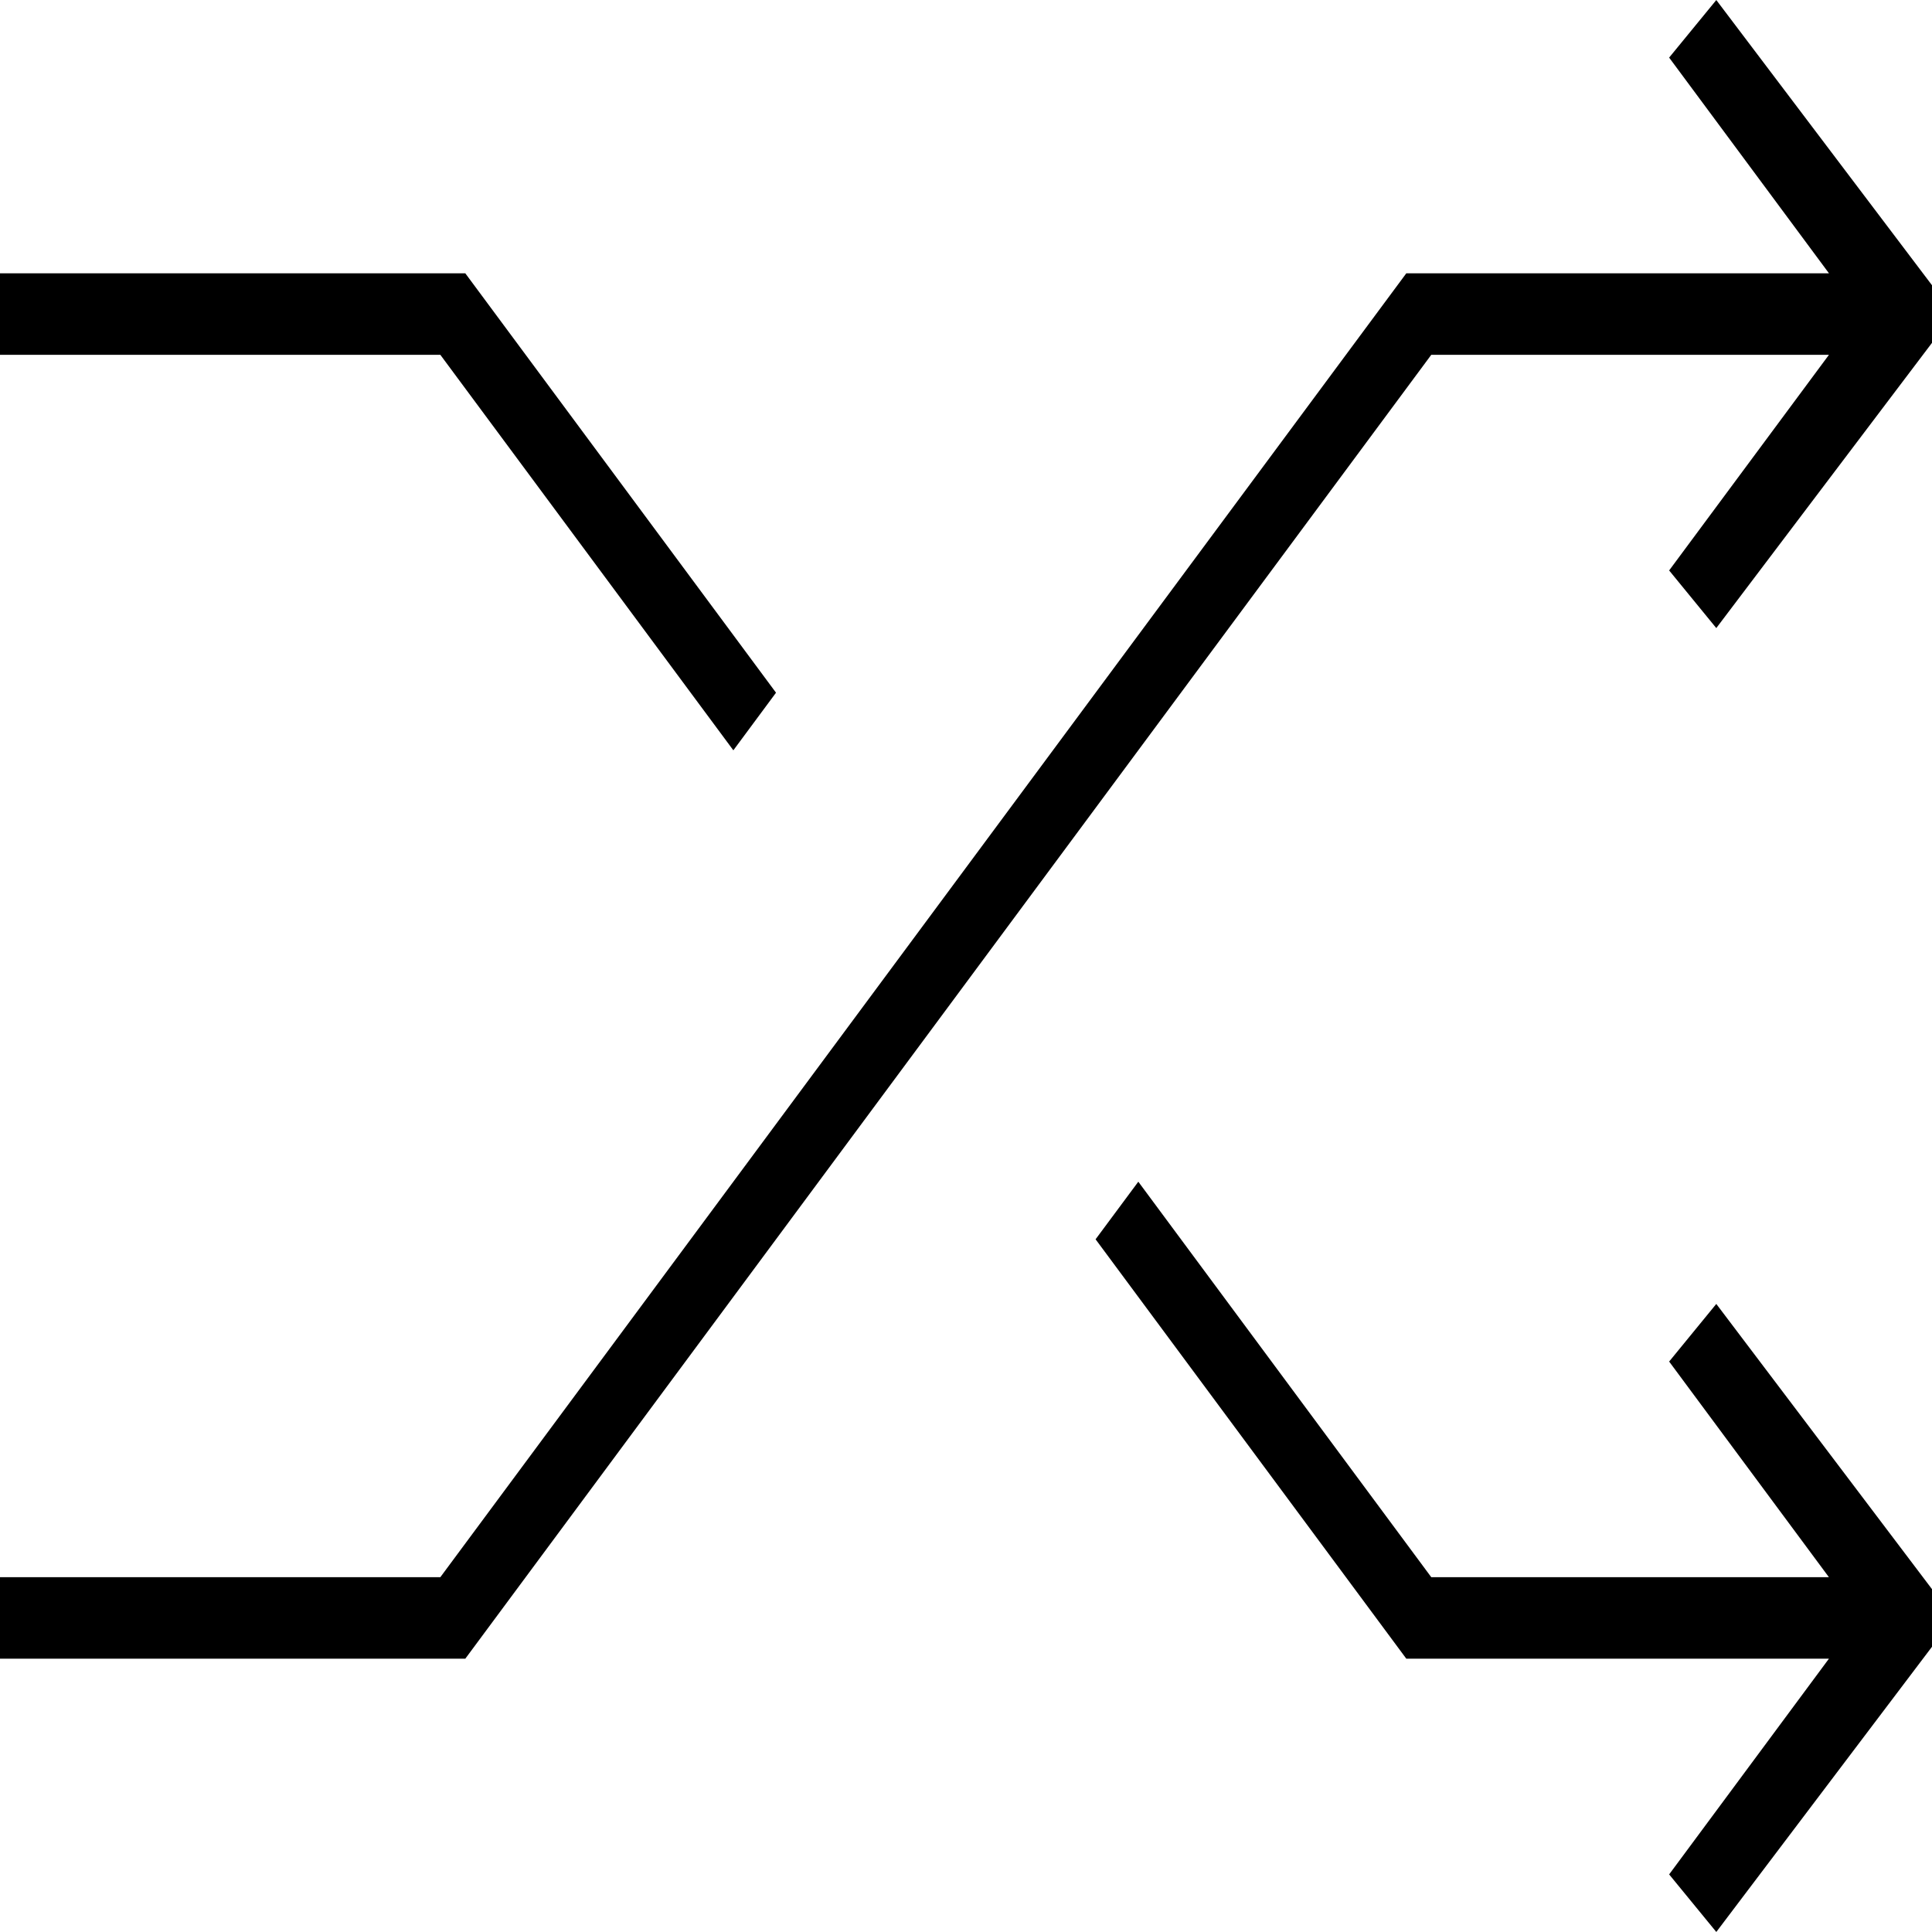 <svg width="50" height="50" viewBox="0 0 50 50" fill="none" xmlns="http://www.w3.org/2000/svg">
<path d="M11.797 8.884L11.647 8.682H11.395H0.5V7.573H11.79L19.461 17.927L18.979 18.578L11.797 8.884Z" fill="black" stroke="black"/>
<path d="M44.402 0.809L49.5 7.55V8.705L44.402 15.446L43.831 14.748L47.735 9.48L48.325 8.682H47.333H37.042H36.79L36.64 8.884L11.79 42.427H0.5V41.318H11.395H11.647L11.797 41.116L36.647 7.573H47.333H48.325L47.735 6.775L43.831 1.506L44.402 0.809Z" fill="black" stroke="black"/>
<path d="M29.459 31.422L36.64 41.116L36.79 41.318H37.042H47.333H48.325L47.734 40.52L43.831 35.252L44.402 34.554L49.5 41.295V42.45L44.402 49.191L43.831 48.494L47.734 43.225L48.325 42.427H47.333H36.647L28.976 32.073L29.459 31.422Z" fill="black" stroke="black"/>
</svg>
